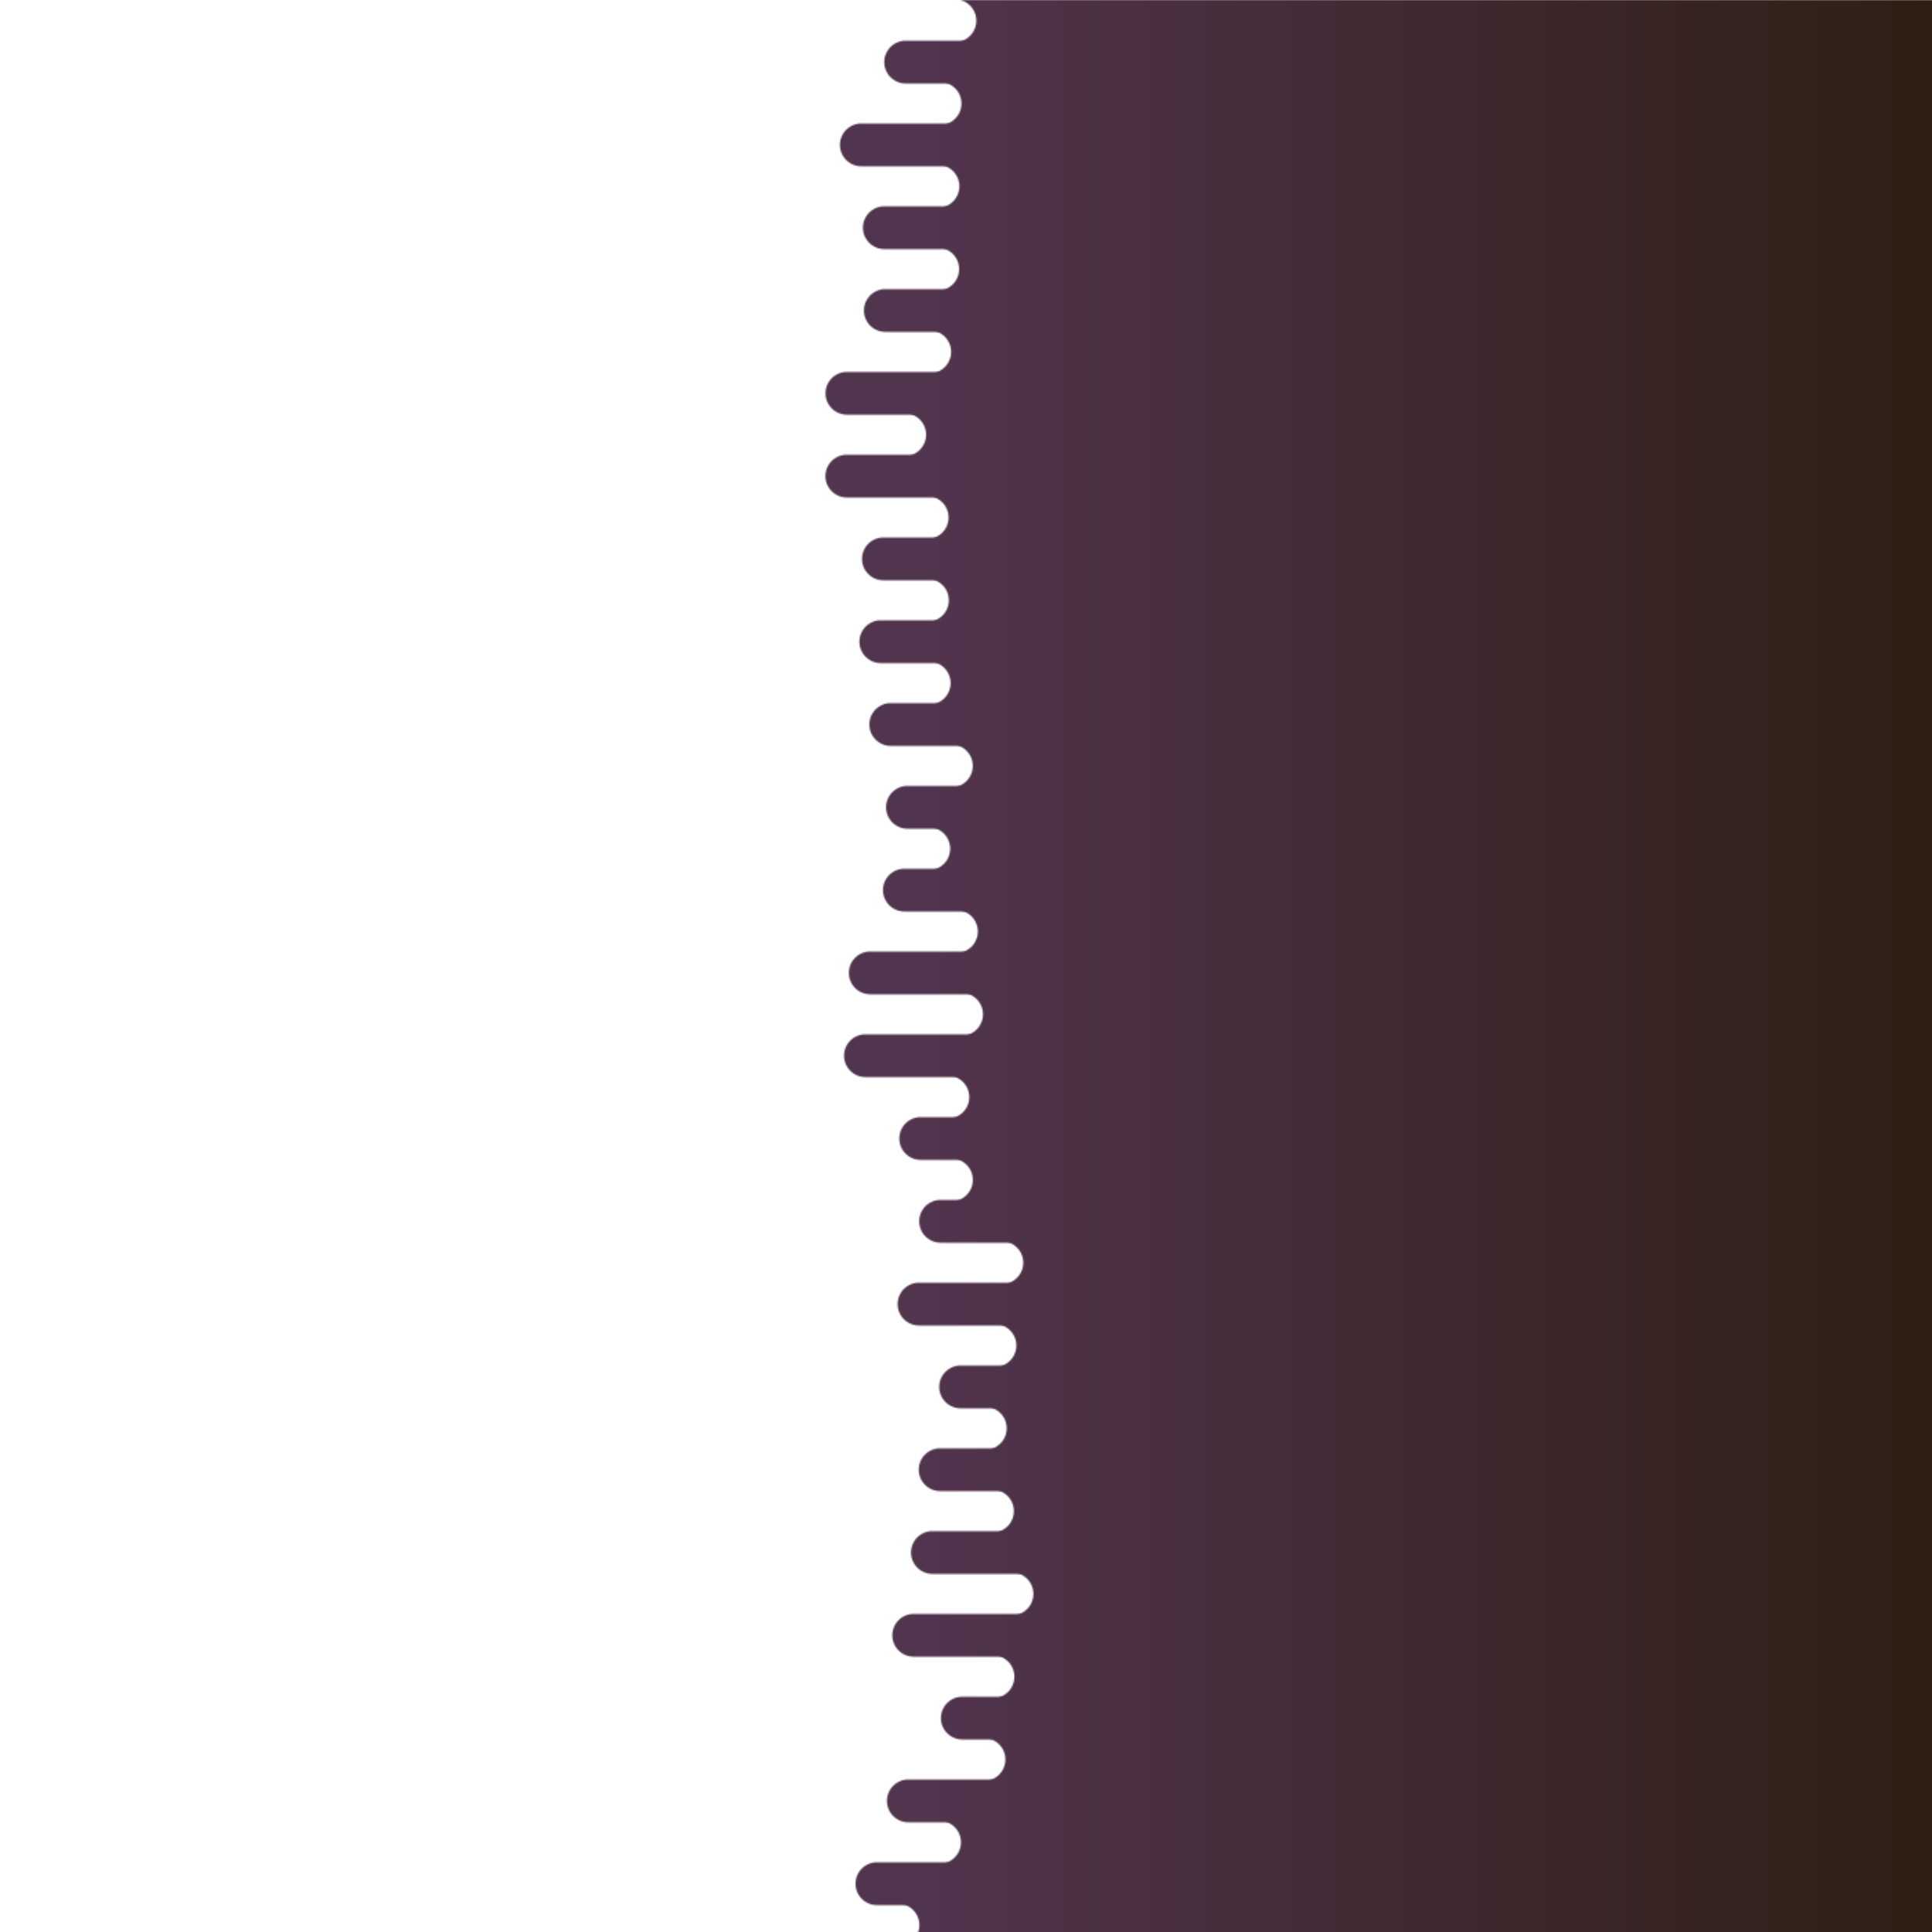 <svg xmlns="http://www.w3.org/2000/svg" xmlns:xlink="http://www.w3.org/1999/xlink" preserveAspectRatio="xMidYMid" viewBox="0 0 1400 1400">
<g transform="translate(700,700) scale(1,1) translate(-700,-700)"><defs>
  <linearGradient id="ldbk-photon-g08vq25v2g8-lg" x1="675" x2="1400" y1="0" y2="0" gradientUnits="userSpaceOnUse">
    <stop stop-color="#51344D" offset="0"></stop>
    <stop stop-color="#2e1f14" offset="1"></stop>
  </linearGradient>
  <mask id="ldbk-photon-g08vq25v2g8-mask">
  <g><path d="M1700 -0.5 L691.961 -0.5 A15 15 0 0 1 691.961 30.5 L1700 30.5" fill="#fff">
  <animateTransform attributeName="transform" type="translate" dur="10s" repeatCount="indefinite" keyTimes="0;0.5;1" calcMode="spline" keySplines="0.5 0 0.5 1;0.5 0 0.5 1" values="28.644;0;28.644" begin="0s"></animateTransform>
</path><path d="M1449.778 -0.5 L1469.556 -0.5 A15 15 0 0 1 1469.556 30.5 L1449.778 30.5 A15 15 0 0 1 1449.778 -0.5" fill="#000">
  <animateTransform attributeName="transform" type="translate" dur="3.333s" repeatCount="indefinite" keyTimes="0;1" values="0;-1104.681" begin="0s"></animateTransform>
  <animate attributeName="opacity" dur="3.333s" repeatCount="indefinite" keyTimes="0;0.3;1" values="1;1;0" begin="0s"></animate>
</path><path d="M1700 29.5 L656.283 29.5 A15 15 0 0 0 656.283 60.5 L1700 60.5" fill="#fff">
  <animateTransform attributeName="transform" type="translate" dur="10s" repeatCount="indefinite" keyTimes="0;0.5;1" calcMode="spline" keySplines="0.5 0 0.5 1;0.5 0 0.5 1" values="-36.638;0;-36.638" begin="-0.638s"></animateTransform>
</path><path d="M718.853 29.5 L736.595 29.5 A15 15 0 0 1 736.595 60.5 L718.853 60.5 A15 15 0 0 1 718.853 29.5" fill="#fff">
  <animateTransform attributeName="transform" type="translate" dur="3.333s" repeatCount="indefinite" keyTimes="0;1" values="0;0" begin="-0.638s"></animateTransform>
  <animate attributeName="opacity" dur="3.333s" repeatCount="indefinite" keyTimes="0;0.3;1" values="1;1;0" begin="-0.638s"></animate>
</path><path d="M1700 59.5 L681.2 59.5 A15 15 0 0 1 681.2 90.5 L1700 90.5" fill="#fff">
  <animateTransform attributeName="transform" type="translate" dur="10s" repeatCount="indefinite" keyTimes="0;0.5;1" calcMode="spline" keySplines="0.5 0 0.5 1;0.5 0 0.5 1" values="35.793;0;35.793" begin="-1.277s"></animateTransform>
</path><path d="M1463.602 59.5 L1497.203 59.5 A15 15 0 0 1 1497.203 90.5 L1463.602 90.5 A15 15 0 0 1 1463.602 59.5" fill="#000">
  <animateTransform attributeName="transform" type="translate" dur="10s" repeatCount="indefinite" keyTimes="0;1" values="0;-1561.677" begin="-1.277s"></animateTransform>
  <animate attributeName="opacity" dur="10s" repeatCount="indefinite" keyTimes="0;0.3;1" values="1;1;0" begin="-1.277s"></animate>
</path><path d="M1700 89.5 L624.157 89.5 A15 15 0 0 0 624.157 120.5 L1700 120.5" fill="#fff">
  <animateTransform attributeName="transform" type="translate" dur="10s" repeatCount="indefinite" keyTimes="0;0.5;1" calcMode="spline" keySplines="0.5 0 0.5 1;0.5 0 0.5 1" values="-38.852;0;-38.852" begin="-1.915s"></animateTransform>
</path><path d="M769.683 89.5 L790.786 89.5 A15 15 0 0 1 790.786 120.5 L769.683 120.5 A15 15 0 0 1 769.683 89.5" fill="#fff">
  <animateTransform attributeName="transform" type="translate" dur="3.333s" repeatCount="indefinite" keyTimes="0;1" values="0;0" begin="-1.915s"></animateTransform>
  <animate attributeName="opacity" dur="3.333s" repeatCount="indefinite" keyTimes="0;0.3;1" values="1;1;0" begin="-1.915s"></animate>
</path><path d="M1700 119.5 L679.679 119.5 A15 15 0 0 1 679.679 150.5 L1700 150.5" fill="#fff">
  <animateTransform attributeName="transform" type="translate" dur="10s" repeatCount="indefinite" keyTimes="0;0.5;1" calcMode="spline" keySplines="0.5 0 0.5 1;0.5 0 0.5 1" values="27.082;0;27.082" begin="-2.553s"></animateTransform>
</path><path d="M1469.677 119.5 L1509.353 119.5 A15 15 0 0 1 1509.353 150.5 L1469.677 150.5 A15 15 0 0 1 1469.677 119.5" fill="#000">
  <animateTransform attributeName="transform" type="translate" dur="10s" repeatCount="indefinite" keyTimes="0;1" values="0;-1717.037" begin="-2.553s"></animateTransform>
  <animate attributeName="opacity" dur="10s" repeatCount="indefinite" keyTimes="0;0.3;1" values="1;1;0" begin="-2.553s"></animate>
</path><path d="M1700 149.5 L640.83 149.5 A15 15 0 0 0 640.83 180.5 L1700 180.5" fill="#fff">
  <animateTransform attributeName="transform" type="translate" dur="5s" repeatCount="indefinite" keyTimes="0;0.5;1" calcMode="spline" keySplines="0.5 0 0.5 1;0.5 0 0.5 1" values="-30.75;0;-30.75" begin="-3.191s"></animateTransform>
</path><path d="M749.572 149.5 L777.167 149.5 A15 15 0 0 1 777.167 180.5 L749.572 180.5 A15 15 0 0 1 749.572 149.5" fill="#fff">
  <animateTransform attributeName="transform" type="translate" dur="3.333s" repeatCount="indefinite" keyTimes="0;1" values="0;0" begin="-3.191s"></animateTransform>
  <animate attributeName="opacity" dur="3.333s" repeatCount="indefinite" keyTimes="0;0.3;1" values="1;1;0" begin="-3.191s"></animate>
</path><path d="M1700 179.5 L679.508 179.5 A15 15 0 0 1 679.508 210.5 L1700 210.5" fill="#fff">
  <animateTransform attributeName="transform" type="translate" dur="10s" repeatCount="indefinite" keyTimes="0;0.5;1" calcMode="spline" keySplines="0.5 0 0.5 1;0.5 0 0.5 1" values="37.306;0;37.306" begin="-3.83s"></animateTransform>
</path><path d="M1457.788 179.5 L1485.576 179.5 A15 15 0 0 1 1485.576 210.5 L1457.788 210.5 A15 15 0 0 1 1457.788 179.5" fill="#000">
  <animateTransform attributeName="transform" type="translate" dur="5s" repeatCount="indefinite" keyTimes="0;1" values="0;-1367.972" begin="-3.83s"></animateTransform>
  <animate attributeName="opacity" dur="5s" repeatCount="indefinite" keyTimes="0;0.3;1" values="1;1;0" begin="-3.83s"></animate>
</path><path d="M1700 209.5 L641.559 209.5 A15 15 0 0 0 641.559 240.5 L1700 240.5" fill="#fff">
  <animateTransform attributeName="transform" type="translate" dur="5s" repeatCount="indefinite" keyTimes="0;0.5;1" calcMode="spline" keySplines="0.5 0 0.5 1;0.5 0 0.5 1" values="-28.353;0;-28.353" begin="-4.468s"></animateTransform>
</path><path d="M710.752 209.5 L724.88 209.5 A15 15 0 0 1 724.88 240.5 L710.752 240.5 A15 15 0 0 1 710.752 209.5" fill="#fff">
  <animateTransform attributeName="transform" type="translate" dur="3.333s" repeatCount="indefinite" keyTimes="0;1" values="0;0" begin="-4.468s"></animateTransform>
  <animate attributeName="opacity" dur="3.333s" repeatCount="indefinite" keyTimes="0;0.3;1" values="1;1;0" begin="-4.468s"></animate>
</path><path d="M1700 239.5 L673.71 239.5 A15 15 0 0 1 673.71 270.5 L1700 270.5" fill="#fff">
  <animateTransform attributeName="transform" type="translate" dur="10s" repeatCount="indefinite" keyTimes="0;0.5;1" calcMode="spline" keySplines="0.5 0 0.5 1;0.5 0 0.5 1" values="49.695;0;49.695" begin="-5.106s"></animateTransform>
</path><path d="M1462.448 239.5 L1494.895 239.5 A15 15 0 0 1 1494.895 270.5 L1462.448 270.5 A15 15 0 0 1 1462.448 239.5" fill="#000">
  <animateTransform attributeName="transform" type="translate" dur="3.333s" repeatCount="indefinite" keyTimes="0;1" values="0;-1161.207" begin="-5.106s"></animateTransform>
  <animate attributeName="opacity" dur="3.333s" repeatCount="indefinite" keyTimes="0;0.3;1" values="1;1;0" begin="-5.106s"></animate>
</path><path d="M1700 269.5 L613.712 269.5 A15 15 0 0 0 613.712 300.5 L1700 300.5" fill="#fff">
  <animateTransform attributeName="transform" type="translate" dur="5s" repeatCount="indefinite" keyTimes="0;0.5;1" calcMode="spline" keySplines="0.5 0 0.5 1;0.5 0 0.5 1" values="-41.342;0;-41.342" begin="-5.745s"></animateTransform>
</path><path d="M756.94 269.5 L794.84 269.5 A15 15 0 0 1 794.84 300.5 L756.94 300.5 A15 15 0 0 1 756.94 269.5" fill="#fff">
  <animateTransform attributeName="transform" type="translate" dur="3.333s" repeatCount="indefinite" keyTimes="0;1" values="0;0" begin="-5.745s"></animateTransform>
  <animate attributeName="opacity" dur="3.333s" repeatCount="indefinite" keyTimes="0;0.3;1" values="1;1;0" begin="-5.745s"></animate>
</path><path d="M1700 299.5 L655.57 299.5 A15 15 0 0 1 655.57 330.5 L1700 330.5" fill="#fff">
  <animateTransform attributeName="transform" type="translate" dur="3.333s" repeatCount="indefinite" keyTimes="0;0.5;1" calcMode="spline" keySplines="0.5 0 0.5 1;0.5 0 0.5 1" values="47.502;0;47.502" begin="-6.383s"></animateTransform>
</path><path d="M1469.452 299.5 L1508.904 299.5 A15 15 0 0 1 1508.904 330.5 L1469.452 330.5 A15 15 0 0 1 1469.452 299.5" fill="#000">
  <animateTransform attributeName="transform" type="translate" dur="5s" repeatCount="indefinite" keyTimes="0;1" values="0;-1415.496" begin="-6.383s"></animateTransform>
  <animate attributeName="opacity" dur="5s" repeatCount="indefinite" keyTimes="0;0.3;1" values="1;1;0" begin="-6.383s"></animate>
</path><path d="M1700 329.5 L613.639 329.5 A15 15 0 0 0 613.639 360.5 L1700 360.5" fill="#fff">
  <animateTransform attributeName="transform" type="translate" dur="3.333s" repeatCount="indefinite" keyTimes="0;0.5;1" calcMode="spline" keySplines="0.5 0 0.5 1;0.5 0 0.5 1" values="-45.65;0;-45.65" begin="-7.021s"></animateTransform>
</path><path d="M710.081 329.5 L729.62 329.5 A15 15 0 0 1 729.62 360.5 L710.081 360.5 A15 15 0 0 1 710.081 329.5" fill="#fff">
  <animateTransform attributeName="transform" type="translate" dur="5s" repeatCount="indefinite" keyTimes="0;1" values="0;0" begin="-7.021s"></animateTransform>
  <animate attributeName="opacity" dur="5s" repeatCount="indefinite" keyTimes="0;0.3;1" values="1;1;0" begin="-7.021s"></animate>
</path><path d="M1700 359.5 L671.869 359.5 A15 15 0 0 1 671.869 390.5 L1700 390.5" fill="#fff">
  <animateTransform attributeName="transform" type="translate" dur="3.333s" repeatCount="indefinite" keyTimes="0;0.5;1" calcMode="spline" keySplines="0.5 0 0.5 1;0.5 0 0.5 1" values="40.407;0;40.407" begin="-7.66s"></animateTransform>
</path><path d="M1461.31 359.5 L1492.621 359.5 A15 15 0 0 1 1492.621 390.5 L1461.31 390.5 A15 15 0 0 1 1461.31 359.5" fill="#000">
  <animateTransform attributeName="transform" type="translate" dur="5s" repeatCount="indefinite" keyTimes="0;1" values="0;-1663.761" begin="-7.66s"></animateTransform>
  <animate attributeName="opacity" dur="5s" repeatCount="indefinite" keyTimes="0;0.3;1" values="1;1;0" begin="-7.66s"></animate>
</path><path d="M1700 389.5 L640.153 389.5 A15 15 0 0 0 640.153 420.5 L1700 420.5" fill="#fff">
  <animateTransform attributeName="transform" type="translate" dur="10s" repeatCount="indefinite" keyTimes="0;0.5;1" calcMode="spline" keySplines="0.5 0 0.5 1;0.5 0 0.5 1" values="-44.185;0;-44.185" begin="-8.298s"></animateTransform>
</path><path d="M729.44 389.5 L748.864 389.5 A15 15 0 0 1 748.864 420.5 L729.44 420.5 A15 15 0 0 1 729.44 389.5" fill="#fff">
  <animateTransform attributeName="transform" type="translate" dur="5s" repeatCount="indefinite" keyTimes="0;1" values="0;0" begin="-8.298s"></animateTransform>
  <animate attributeName="opacity" dur="5s" repeatCount="indefinite" keyTimes="0;0.3;1" values="1;1;0" begin="-8.298s"></animate>
</path><path d="M1700 419.5 L672.048 419.5 A15 15 0 0 1 672.048 450.5 L1700 450.5" fill="#fff">
  <animateTransform attributeName="transform" type="translate" dur="5s" repeatCount="indefinite" keyTimes="0;0.5;1" calcMode="spline" keySplines="0.5 0 0.5 1;0.5 0 0.5 1" values="34.082;0;34.082" begin="-8.936s"></animateTransform>
</path><path d="M1466.891 419.5 L1503.781 419.5 A15 15 0 0 1 1503.781 450.5 L1466.891 450.5 A15 15 0 0 1 1466.891 419.5" fill="#000">
  <animateTransform attributeName="transform" type="translate" dur="10s" repeatCount="indefinite" keyTimes="0;1" values="0;-1485.553" begin="-8.936s"></animateTransform>
  <animate attributeName="opacity" dur="10s" repeatCount="indefinite" keyTimes="0;0.3;1" values="1;1;0" begin="-8.936s"></animate>
</path><path d="M1700 449.5 L638.279 449.5 A15 15 0 0 0 638.279 480.5 L1700 480.5" fill="#fff">
  <animateTransform attributeName="transform" type="translate" dur="5s" repeatCount="indefinite" keyTimes="0;0.5;1" calcMode="spline" keySplines="0.5 0 0.5 1;0.5 0 0.5 1" values="-30.237;0;-30.237" begin="-9.574s"></animateTransform>
</path><path d="M699.666 449.5 L718.886 449.5 A15 15 0 0 1 718.886 480.5 L699.666 480.5 A15 15 0 0 1 699.666 449.5" fill="#fff">
  <animateTransform attributeName="transform" type="translate" dur="10s" repeatCount="indefinite" keyTimes="0;1" values="0;0" begin="-9.574s"></animateTransform>
  <animate attributeName="opacity" dur="10s" repeatCount="indefinite" keyTimes="0;0.3;1" values="1;1;0" begin="-9.574s"></animate>
</path><path d="M1700 479.5 L673.333 479.5 A15 15 0 0 1 673.333 510.5 L1700 510.5" fill="#fff">
  <animateTransform attributeName="transform" type="translate" dur="3.333s" repeatCount="indefinite" keyTimes="0;0.5;1" calcMode="spline" keySplines="0.5 0 0.5 1;0.5 0 0.5 1" values="25.957;0;25.957" begin="-10.213s"></animateTransform>
</path><path d="M1451.587 479.5 L1473.173 479.5 A15 15 0 0 1 1473.173 510.5 L1451.587 510.5 A15 15 0 0 1 1451.587 479.5" fill="#000">
  <animateTransform attributeName="transform" type="translate" dur="10s" repeatCount="indefinite" keyTimes="0;1" values="0;-1681.668" begin="-10.213s"></animateTransform>
  <animate attributeName="opacity" dur="10s" repeatCount="indefinite" keyTimes="0;0.3;1" values="1;1;0" begin="-10.213s"></animate>
</path><path d="M1700 509.5 L645.478 509.5 A15 15 0 0 0 645.478 540.5 L1700 540.5" fill="#fff">
  <animateTransform attributeName="transform" type="translate" dur="3.333s" repeatCount="indefinite" keyTimes="0;0.5;1" calcMode="spline" keySplines="0.5 0 0.5 1;0.5 0 0.5 1" values="-35.52;0;-35.52" begin="-10.851s"></animateTransform>
</path><path d="M700.171 509.5 L720.416 509.5 A15 15 0 0 1 720.416 540.5 L700.171 540.5 A15 15 0 0 1 700.171 509.5" fill="#fff">
  <animateTransform attributeName="transform" type="translate" dur="10s" repeatCount="indefinite" keyTimes="0;1" values="0;0" begin="-10.851s"></animateTransform>
  <animate attributeName="opacity" dur="10s" repeatCount="indefinite" keyTimes="0;0.3;1" values="1;1;0" begin="-10.851s"></animate>
</path><path d="M1700 539.5 L689.409 539.5 A15 15 0 0 1 689.409 570.5 L1700 570.5" fill="#fff">
  <animateTransform attributeName="transform" type="translate" dur="5s" repeatCount="indefinite" keyTimes="0;0.5;1" calcMode="spline" keySplines="0.5 0 0.5 1;0.5 0 0.5 1" values="48.578;0;48.578" begin="-11.489s"></animateTransform>
</path><path d="M1446.482 539.5 L1462.963 539.5 A15 15 0 0 1 1462.963 570.5 L1446.482 570.5 A15 15 0 0 1 1446.482 539.5" fill="#000">
  <animateTransform attributeName="transform" type="translate" dur="5s" repeatCount="indefinite" keyTimes="0;1" values="0;-1625.677" begin="-11.489s"></animateTransform>
  <animate attributeName="opacity" dur="5s" repeatCount="indefinite" keyTimes="0;0.3;1" values="1;1;0" begin="-11.489s"></animate>
</path><path d="M1700 569.5 L657.575 569.5 A15 15 0 0 0 657.575 600.5 L1700 600.5" fill="#fff">
  <animateTransform attributeName="transform" type="translate" dur="10s" repeatCount="indefinite" keyTimes="0;0.5;1" calcMode="spline" keySplines="0.5 0 0.5 1;0.5 0 0.5 1" values="-34.266;0;-34.266" begin="-12.128s"></animateTransform>
</path><path d="M724.084 569.5 L759.475 569.5 A15 15 0 0 1 759.475 600.5 L724.084 600.5 A15 15 0 0 1 724.084 569.5" fill="#fff">
  <animateTransform attributeName="transform" type="translate" dur="5s" repeatCount="indefinite" keyTimes="0;1" values="0;0" begin="-12.128s"></animateTransform>
  <animate attributeName="opacity" dur="5s" repeatCount="indefinite" keyTimes="0;0.3;1" values="1;1;0" begin="-12.128s"></animate>
</path><path d="M1700 599.5 L673.034 599.5 A15 15 0 0 1 673.034 630.5 L1700 630.5" fill="#fff">
  <animateTransform attributeName="transform" type="translate" dur="10s" repeatCount="indefinite" keyTimes="0;0.5;1" calcMode="spline" keySplines="0.5 0 0.5 1;0.5 0 0.5 1" values="26.386;0;26.386" begin="-12.766s"></animateTransform>
</path><path d="M1452.118 599.5 L1474.236 599.5 A15 15 0 0 1 1474.236 630.5 L1452.118 630.5 A15 15 0 0 1 1452.118 599.5" fill="#000">
  <animateTransform attributeName="transform" type="translate" dur="3.333s" repeatCount="indefinite" keyTimes="0;1" values="0;-1656.749" begin="-12.766s"></animateTransform>
  <animate attributeName="opacity" dur="3.333s" repeatCount="indefinite" keyTimes="0;0.3;1" values="1;1;0" begin="-12.766s"></animate>
</path><path d="M1700 629.5 L655.364 629.5 A15 15 0 0 0 655.364 660.5 L1700 660.5" fill="#fff">
  <animateTransform attributeName="transform" type="translate" dur="10s" repeatCount="indefinite" keyTimes="0;0.5;1" calcMode="spline" keySplines="0.5 0 0.5 1;0.5 0 0.5 1" values="-38.311;0;-38.311" begin="-13.404s"></animateTransform>
</path><path d="M743.566 629.5 L766.021 629.5 A15 15 0 0 1 766.021 660.5 L743.566 660.5 A15 15 0 0 1 743.566 629.5" fill="#fff">
  <animateTransform attributeName="transform" type="translate" dur="5s" repeatCount="indefinite" keyTimes="0;1" values="0;0" begin="-13.404s"></animateTransform>
  <animate attributeName="opacity" dur="5s" repeatCount="indefinite" keyTimes="0;0.3;1" values="1;1;0" begin="-13.404s"></animate>
</path><path d="M1700 659.5 L693.055 659.5 A15 15 0 0 1 693.055 690.5 L1700 690.5" fill="#fff">
  <animateTransform attributeName="transform" type="translate" dur="10s" repeatCount="indefinite" keyTimes="0;0.5;1" calcMode="spline" keySplines="0.5 0 0.5 1;0.5 0 0.5 1" values="27.568;0;27.568" begin="-14.043s"></animateTransform>
</path><path d="M1463.164 659.5 L1496.328 659.5 A15 15 0 0 1 1496.328 690.5 L1463.164 690.5 A15 15 0 0 1 1463.164 659.5" fill="#000">
  <animateTransform attributeName="transform" type="translate" dur="5s" repeatCount="indefinite" keyTimes="0;1" values="0;-1151.073" begin="-14.043s"></animateTransform>
  <animate attributeName="opacity" dur="5s" repeatCount="indefinite" keyTimes="0;0.3;1" values="1;1;0" begin="-14.043s"></animate>
</path><path d="M1700 689.5 L630.617 689.5 A15 15 0 0 0 630.617 720.5 L1700 720.5" fill="#fff">
  <animateTransform attributeName="transform" type="translate" dur="10s" repeatCount="indefinite" keyTimes="0;0.5;1" calcMode="spline" keySplines="0.5 0 0.5 1;0.5 0 0.5 1" values="-33.728;0;-33.728" begin="-14.681s"></animateTransform>
</path><path d="M766.442 689.5 L786.78 689.5 A15 15 0 0 1 786.78 720.5 L766.442 720.5 A15 15 0 0 1 766.442 689.5" fill="#fff">
  <animateTransform attributeName="transform" type="translate" dur="3.333s" repeatCount="indefinite" keyTimes="0;1" values="0;0" begin="-14.681s"></animateTransform>
  <animate attributeName="opacity" dur="3.333s" repeatCount="indefinite" keyTimes="0;0.3;1" values="1;1;0" begin="-14.681s"></animate>
</path><path d="M1700 719.5 L696.791 719.5 A15 15 0 0 1 696.791 750.5 L1700 750.5" fill="#fff">
  <animateTransform attributeName="transform" type="translate" dur="5s" repeatCount="indefinite" keyTimes="0;0.5;1" calcMode="spline" keySplines="0.5 0 0.5 1;0.5 0 0.5 1" values="47.103;0;47.103" begin="-15.319s"></animateTransform>
</path><path d="M1444.521 719.5 L1459.042 719.5 A15 15 0 0 1 1459.042 750.5 L1444.521 750.5 A15 15 0 0 1 1444.521 719.5" fill="#000">
  <animateTransform attributeName="transform" type="translate" dur="3.333s" repeatCount="indefinite" keyTimes="0;1" values="0;-1260.092" begin="-15.319s"></animateTransform>
  <animate attributeName="opacity" dur="3.333s" repeatCount="indefinite" keyTimes="0;0.3;1" values="1;1;0" begin="-15.319s"></animate>
</path><path d="M1700 749.5 L627.154 749.5 A15 15 0 0 0 627.154 780.5 L1700 780.5" fill="#fff">
  <animateTransform attributeName="transform" type="translate" dur="5s" repeatCount="indefinite" keyTimes="0;0.5;1" calcMode="spline" keySplines="0.5 0 0.5 1;0.5 0 0.5 1" values="-36.47;0;-36.47" begin="-15.957s"></animateTransform>
</path><path d="M777.073 749.5 L813.753 749.5 A15 15 0 0 1 813.753 780.5 L777.073 780.5 A15 15 0 0 1 777.073 749.5" fill="#fff">
  <animateTransform attributeName="transform" type="translate" dur="5s" repeatCount="indefinite" keyTimes="0;1" values="0;0" begin="-15.957s"></animateTransform>
  <animate attributeName="opacity" dur="5s" repeatCount="indefinite" keyTimes="0;0.3;1" values="1;1;0" begin="-15.957s"></animate>
</path><path d="M1700 779.5 L686.862 779.5 A15 15 0 0 1 686.862 810.5 L1700 810.5" fill="#fff">
  <animateTransform attributeName="transform" type="translate" dur="5s" repeatCount="indefinite" keyTimes="0;0.5;1" calcMode="spline" keySplines="0.5 0 0.5 1;0.5 0 0.5 1" values="45.09;0;45.09" begin="-16.596s"></animateTransform>
</path><path d="M1442.081 779.5 L1454.161 779.5 A15 15 0 0 1 1454.161 810.5 L1442.081 810.5 A15 15 0 0 1 1442.081 779.5" fill="#000">
  <animateTransform attributeName="transform" type="translate" dur="10s" repeatCount="indefinite" keyTimes="0;1" values="0;-1713.555" begin="-16.596s"></animateTransform>
  <animate attributeName="opacity" dur="10s" repeatCount="indefinite" keyTimes="0;0.3;1" values="1;1;0" begin="-16.596s"></animate>
</path><path d="M1700 809.5 L667.179 809.5 A15 15 0 0 0 667.179 840.5 L1700 840.5" fill="#fff">
  <animateTransform attributeName="transform" type="translate" dur="10s" repeatCount="indefinite" keyTimes="0;0.5;1" calcMode="spline" keySplines="0.5 0 0.5 1;0.5 0 0.5 1" values="-40.781;0;-40.781" begin="-17.234s"></animateTransform>
</path><path d="M753.53 809.5 L773.179 809.5 A15 15 0 0 1 773.179 840.5 L753.53 840.5 A15 15 0 0 1 753.53 809.5" fill="#fff">
  <animateTransform attributeName="transform" type="translate" dur="5s" repeatCount="indefinite" keyTimes="0;1" values="0;0" begin="-17.234s"></animateTransform>
  <animate attributeName="opacity" dur="5s" repeatCount="indefinite" keyTimes="0;0.3;1" values="1;1;0" begin="-17.234s"></animate>
</path><path d="M1700 839.5 L689.443 839.5 A15 15 0 0 1 689.443 870.5 L1700 870.5" fill="#fff">
  <animateTransform attributeName="transform" type="translate" dur="3.333s" repeatCount="indefinite" keyTimes="0;0.5;1" calcMode="spline" keySplines="0.5 0 0.5 1;0.5 0 0.5 1" values="37.173;0;37.173" begin="-17.872s"></animateTransform>
</path><path d="M1465.449 839.5 L1500.899 839.5 A15 15 0 0 1 1500.899 870.5 L1465.449 870.5 A15 15 0 0 1 1465.449 839.5" fill="#000">
  <animateTransform attributeName="transform" type="translate" dur="10s" repeatCount="indefinite" keyTimes="0;1" values="0;-1682.602" begin="-17.872s"></animateTransform>
  <animate attributeName="opacity" dur="10s" repeatCount="indefinite" keyTimes="0;0.3;1" values="1;1;0" begin="-17.872s"></animate>
</path><path d="M1700 869.5 L681.6 869.5 A15 15 0 0 0 681.6 900.5 L1700 900.5" fill="#fff">
  <animateTransform attributeName="transform" type="translate" dur="3.333s" repeatCount="indefinite" keyTimes="0;0.5;1" calcMode="spline" keySplines="0.5 0 0.5 1;0.5 0 0.5 1" values="-43.36;0;-43.36" begin="-18.511s"></animateTransform>
</path><path d="M769.485 869.5 L807.788 869.5 A15 15 0 0 1 807.788 900.5 L769.485 900.5 A15 15 0 0 1 769.485 869.5" fill="#fff">
  <animateTransform attributeName="transform" type="translate" dur="5s" repeatCount="indefinite" keyTimes="0;1" values="0;0" begin="-18.511s"></animateTransform>
  <animate attributeName="opacity" dur="5s" repeatCount="indefinite" keyTimes="0;0.3;1" values="1;1;0" begin="-18.511s"></animate>
</path><path d="M1700 899.5 L725.977 899.5 A15 15 0 0 1 725.977 930.5 L1700 930.5" fill="#fff">
  <animateTransform attributeName="transform" type="translate" dur="5s" repeatCount="indefinite" keyTimes="0;0.5;1" calcMode="spline" keySplines="0.5 0 0.5 1;0.5 0 0.5 1" values="28.394;0;28.394" begin="-19.149s"></animateTransform>
</path><path d="M1466.685 899.5 L1503.371 899.5 A15 15 0 0 1 1503.371 930.5 L1466.685 930.5 A15 15 0 0 1 1466.685 899.5" fill="#000">
  <animateTransform attributeName="transform" type="translate" dur="5s" repeatCount="indefinite" keyTimes="0;1" values="0;-1710.258" begin="-19.149s"></animateTransform>
  <animate attributeName="opacity" dur="5s" repeatCount="indefinite" keyTimes="0;0.3;1" values="1;1;0" begin="-19.149s"></animate>
</path><path d="M1700 929.5 L665.956 929.5 A15 15 0 0 0 665.956 960.5 L1700 960.5" fill="#fff">
  <animateTransform attributeName="transform" type="translate" dur="5s" repeatCount="indefinite" keyTimes="0;0.5;1" calcMode="spline" keySplines="0.5 0 0.5 1;0.5 0 0.5 1" values="-36.215;0;-36.215" begin="-19.787s"></animateTransform>
</path><path d="M795.339 929.5 L835.014 929.5 A15 15 0 0 1 835.014 960.5 L795.339 960.5 A15 15 0 0 1 795.339 929.5" fill="#fff">
  <animateTransform attributeName="transform" type="translate" dur="3.333s" repeatCount="indefinite" keyTimes="0;1" values="0;0" begin="-19.787s"></animateTransform>
  <animate attributeName="opacity" dur="3.333s" repeatCount="indefinite" keyTimes="0;0.3;1" values="1;1;0" begin="-19.787s"></animate>
</path><path d="M1700 959.5 L720.971 959.5 A15 15 0 0 1 720.971 990.5 L1700 990.5" fill="#fff">
  <animateTransform attributeName="transform" type="translate" dur="10s" repeatCount="indefinite" keyTimes="0;0.5;1" calcMode="spline" keySplines="0.5 0 0.5 1;0.5 0 0.5 1" values="36.621;0;36.621" begin="-20.426s"></animateTransform>
</path><path d="M1467.597 959.5 L1505.193 959.5 A15 15 0 0 1 1505.193 990.5 L1467.597 990.5 A15 15 0 0 1 1467.597 959.5" fill="#000">
  <animateTransform attributeName="transform" type="translate" dur="5s" repeatCount="indefinite" keyTimes="0;1" values="0;-1632.127" begin="-20.426s"></animateTransform>
  <animate attributeName="opacity" dur="5s" repeatCount="indefinite" keyTimes="0;0.3;1" values="1;1;0" begin="-20.426s"></animate>
</path><path d="M1700 989.5 L696.098 989.5 A15 15 0 0 0 696.098 1020.5 L1700 1020.5" fill="#fff">
  <animateTransform attributeName="transform" type="translate" dur="3.333s" repeatCount="indefinite" keyTimes="0;0.5;1" calcMode="spline" keySplines="0.5 0 0.5 1;0.5 0 0.5 1" values="-40.989;0;-40.989" begin="-21.064s"></animateTransform>
</path><path d="M777.019 989.5 L789.462 989.5 A15 15 0 0 1 789.462 1020.5 L777.019 1020.5 A15 15 0 0 1 777.019 989.5" fill="#fff">
  <animateTransform attributeName="transform" type="translate" dur="3.333s" repeatCount="indefinite" keyTimes="0;1" values="0;0" begin="-21.064s"></animateTransform>
  <animate attributeName="opacity" dur="3.333s" repeatCount="indefinite" keyTimes="0;0.3;1" values="1;1;0" begin="-21.064s"></animate>
</path><path d="M1700 1019.5 L713.999 1019.5 A15 15 0 0 1 713.999 1050.5 L1700 1050.5" fill="#fff">
  <animateTransform attributeName="transform" type="translate" dur="3.333s" repeatCount="indefinite" keyTimes="0;0.5;1" calcMode="spline" keySplines="0.5 0 0.5 1;0.5 0 0.5 1" values="29.841;0;29.841" begin="-21.702s"></animateTransform>
</path><path d="M1463.087 1019.5 L1496.174 1019.5 A15 15 0 0 1 1496.174 1050.5 L1463.087 1050.5 A15 15 0 0 1 1463.087 1019.5" fill="#000">
  <animateTransform attributeName="transform" type="translate" dur="5s" repeatCount="indefinite" keyTimes="0;1" values="0;-1290.918" begin="-21.702s"></animateTransform>
  <animate attributeName="opacity" dur="5s" repeatCount="indefinite" keyTimes="0;0.3;1" values="1;1;0" begin="-21.702s"></animate>
</path><path d="M1700 1049.5 L681.273 1049.5 A15 15 0 0 0 681.273 1080.5 L1700 1080.5" fill="#fff">
  <animateTransform attributeName="transform" type="translate" dur="5s" repeatCount="indefinite" keyTimes="0;0.5;1" calcMode="spline" keySplines="0.5 0 0.5 1;0.5 0 0.5 1" values="-47.89;0;-47.89" begin="-22.34s"></animateTransform>
</path><path d="M807.126 1049.5 L843.609 1049.5 A15 15 0 0 1 843.609 1080.5 L807.126 1080.5 A15 15 0 0 1 807.126 1049.5" fill="#fff">
  <animateTransform attributeName="transform" type="translate" dur="10s" repeatCount="indefinite" keyTimes="0;1" values="0;0" begin="-22.34s"></animateTransform>
  <animate attributeName="opacity" dur="10s" repeatCount="indefinite" keyTimes="0;0.3;1" values="1;1;0" begin="-22.34s"></animate>
</path><path d="M1700 1079.5 L719.18 1079.5 A15 15 0 0 1 719.18 1110.5 L1700 1110.5" fill="#fff">
  <animateTransform attributeName="transform" type="translate" dur="10s" repeatCount="indefinite" keyTimes="0;0.5;1" calcMode="spline" keySplines="0.5 0 0.5 1;0.5 0 0.5 1" values="36.384;0;36.384" begin="-22.979s"></animateTransform>
</path><path d="M1445.798 1079.5 L1461.595 1079.5 A15 15 0 0 1 1461.595 1110.5 L1445.798 1110.5 A15 15 0 0 1 1445.798 1079.5" fill="#000">
  <animateTransform attributeName="transform" type="translate" dur="3.333s" repeatCount="indefinite" keyTimes="0;1" values="0;-1414.155" begin="-22.979s"></animateTransform>
  <animate attributeName="opacity" dur="3.333s" repeatCount="indefinite" keyTimes="0;0.3;1" values="1;1;0" begin="-22.979s"></animate>
</path><path d="M1700 1109.5 L675.665 1109.5 A15 15 0 0 0 675.665 1140.5 L1700 1140.5" fill="#fff">
  <animateTransform attributeName="transform" type="translate" dur="5s" repeatCount="indefinite" keyTimes="0;0.5;1" calcMode="spline" keySplines="0.5 0 0.5 1;0.5 0 0.5 1" values="-42.516;0;-42.516" begin="-23.617s"></animateTransform>
</path><path d="M795.931 1109.5 L827.963 1109.5 A15 15 0 0 1 827.963 1140.5 L795.931 1140.5 A15 15 0 0 1 795.931 1109.5" fill="#fff">
  <animateTransform attributeName="transform" type="translate" dur="10s" repeatCount="indefinite" keyTimes="0;1" values="0;0" begin="-23.617s"></animateTransform>
  <animate attributeName="opacity" dur="10s" repeatCount="indefinite" keyTimes="0;0.3;1" values="1;1;0" begin="-23.617s"></animate>
</path><path d="M1700 1139.5 L733.323 1139.5 A15 15 0 0 1 733.323 1170.5 L1700 1170.5" fill="#fff">
  <animateTransform attributeName="transform" type="translate" dur="5s" repeatCount="indefinite" keyTimes="0;0.5;1" calcMode="spline" keySplines="0.5 0 0.5 1;0.5 0 0.5 1" values="39.647;0;39.647" begin="-24.255s"></animateTransform>
</path><path d="M1456.725 1139.5 L1483.45 1139.5 A15 15 0 0 1 1483.45 1170.5 L1456.725 1170.5 A15 15 0 0 1 1456.725 1139.5" fill="#000">
  <animateTransform attributeName="transform" type="translate" dur="3.333s" repeatCount="indefinite" keyTimes="0;1" values="0;-1495.486" begin="-24.255s"></animateTransform>
  <animate attributeName="opacity" dur="3.333s" repeatCount="indefinite" keyTimes="0;0.3;1" values="1;1;0" begin="-24.255s"></animate>
</path><path d="M1700 1169.5 L662.111 1169.5 A15 15 0 0 0 662.111 1200.5 L1700 1200.5" fill="#fff">
  <animateTransform attributeName="transform" type="translate" dur="3.333s" repeatCount="indefinite" keyTimes="0;0.5;1" calcMode="spline" keySplines="0.5 0 0.5 1;0.5 0 0.5 1" values="-28.765;0;-28.765" begin="-24.894s"></animateTransform>
</path><path d="M774.279 1169.5 L813.747 1169.5 A15 15 0 0 1 813.747 1200.5 L774.279 1200.5 A15 15 0 0 1 774.279 1169.5" fill="#fff">
  <animateTransform attributeName="transform" type="translate" dur="5s" repeatCount="indefinite" keyTimes="0;1" values="0;0" begin="-24.894s"></animateTransform>
  <animate attributeName="opacity" dur="5s" repeatCount="indefinite" keyTimes="0;0.3;1" values="1;1;0" begin="-24.894s"></animate>
</path><path d="M1700 1199.5 L719.562 1199.5 A15 15 0 0 1 719.562 1230.5 L1700 1230.5" fill="#fff">
  <animateTransform attributeName="transform" type="translate" dur="5s" repeatCount="indefinite" keyTimes="0;0.5;1" calcMode="spline" keySplines="0.5 0 0.5 1;0.5 0 0.5 1" values="25.579;0;25.579" begin="-25.532s"></animateTransform>
</path><path d="M1466.383 1199.5 L1502.765 1199.5 A15 15 0 0 1 1502.765 1230.5 L1466.383 1230.5 A15 15 0 0 1 1466.383 1199.5" fill="#000">
  <animateTransform attributeName="transform" type="translate" dur="3.333s" repeatCount="indefinite" keyTimes="0;1" values="0;-1288.122" begin="-25.532s"></animateTransform>
  <animate attributeName="opacity" dur="3.333s" repeatCount="indefinite" keyTimes="0;0.3;1" values="1;1;0" begin="-25.532s"></animate>
</path><path d="M1700 1229.5 L697.338 1229.5 A15 15 0 0 0 697.338 1260.5 L1700 1260.5" fill="#fff">
  <animateTransform attributeName="transform" type="translate" dur="5s" repeatCount="indefinite" keyTimes="0;0.5;1" calcMode="spline" keySplines="0.5 0 0.5 1;0.5 0 0.5 1" values="-47.279;0;-47.279" begin="-26.17s"></animateTransform>
</path><path d="M757.885 1229.5 L793.242 1229.5 A15 15 0 0 1 793.242 1260.5 L757.885 1260.5 A15 15 0 0 1 757.885 1229.5" fill="#fff">
  <animateTransform attributeName="transform" type="translate" dur="3.333s" repeatCount="indefinite" keyTimes="0;1" values="0;0" begin="-26.17s"></animateTransform>
  <animate attributeName="opacity" dur="3.333s" repeatCount="indefinite" keyTimes="0;0.3;1" values="1;1;0" begin="-26.17s"></animate>
</path><path d="M1700 1259.5 L713.041 1259.5 A15 15 0 0 1 713.041 1290.5 L1700 1290.5" fill="#fff">
  <animateTransform attributeName="transform" type="translate" dur="10s" repeatCount="indefinite" keyTimes="0;0.5;1" calcMode="spline" keySplines="0.5 0 0.5 1;0.5 0 0.5 1" values="27.532;0;27.532" begin="-26.809s"></animateTransform>
</path><path d="M1444.294 1259.5 L1458.588 1259.5 A15 15 0 0 1 1458.588 1290.5 L1444.294 1290.5 A15 15 0 0 1 1444.294 1259.5" fill="#000">
  <animateTransform attributeName="transform" type="translate" dur="3.333s" repeatCount="indefinite" keyTimes="0;1" values="0;-1628.763" begin="-26.809s"></animateTransform>
  <animate attributeName="opacity" dur="3.333s" repeatCount="indefinite" keyTimes="0;0.3;1" values="1;1;0" begin="-26.809s"></animate>
</path><path d="M1700 1289.5 L658.216 1289.5 A15 15 0 0 0 658.216 1320.5 L1700 1320.5" fill="#fff">
  <animateTransform attributeName="transform" type="translate" dur="3.333s" repeatCount="indefinite" keyTimes="0;0.5;1" calcMode="spline" keySplines="0.5 0 0.5 1;0.5 0 0.5 1" values="-28.254;0;-28.254" begin="-27.447s"></animateTransform>
</path><path d="M774.617 1289.5 L814.341 1289.5 A15 15 0 0 1 814.341 1320.5 L774.617 1320.5 A15 15 0 0 1 774.617 1289.5" fill="#fff">
  <animateTransform attributeName="transform" type="translate" dur="5s" repeatCount="indefinite" keyTimes="0;1" values="0;0" begin="-27.447s"></animateTransform>
  <animate attributeName="opacity" dur="5s" repeatCount="indefinite" keyTimes="0;0.3;1" values="1;1;0" begin="-27.447s"></animate>
</path><path d="M1700 1319.5 L680.846 1319.5 A15 15 0 0 1 680.846 1350.5 L1700 1350.5" fill="#fff">
  <animateTransform attributeName="transform" type="translate" dur="10s" repeatCount="indefinite" keyTimes="0;0.5;1" calcMode="spline" keySplines="0.5 0 0.5 1;0.5 0 0.5 1" values="45.562;0;45.562" begin="-28.085s"></animateTransform>
</path><path d="M1458.128 1319.5 L1486.255 1319.5 A15 15 0 0 1 1486.255 1350.5 L1458.128 1350.5 A15 15 0 0 1 1458.128 1319.5" fill="#000">
  <animateTransform attributeName="transform" type="translate" dur="5s" repeatCount="indefinite" keyTimes="0;1" values="0;-1687.969" begin="-28.085s"></animateTransform>
  <animate attributeName="opacity" dur="5s" repeatCount="indefinite" keyTimes="0;0.3;1" values="1;1;0" begin="-28.085s"></animate>
</path><path d="M1700 1349.5 L635.451 1349.5 A15 15 0 0 0 635.451 1380.5 L1700 1380.5" fill="#fff">
  <animateTransform attributeName="transform" type="translate" dur="3.333s" repeatCount="indefinite" keyTimes="0;0.5;1" calcMode="spline" keySplines="0.5 0 0.5 1;0.5 0 0.5 1" values="-40.525;0;-40.525" begin="-28.723s"></animateTransform>
</path><path d="M772.545 1349.5 L801.082 1349.5 A15 15 0 0 1 801.082 1380.5 L772.545 1380.5 A15 15 0 0 1 772.545 1349.5" fill="#fff">
  <animateTransform attributeName="transform" type="translate" dur="10s" repeatCount="indefinite" keyTimes="0;1" values="0;0" begin="-28.723s"></animateTransform>
  <animate attributeName="opacity" dur="10s" repeatCount="indefinite" keyTimes="0;0.3;1" values="1;1;0" begin="-28.723s"></animate>
</path><path d="M1700 1379.5 L650.69 1379.5 A15 15 0 0 1 650.69 1410.5 L1700 1410.5" fill="#fff">
  <animateTransform attributeName="transform" type="translate" dur="3.333s" repeatCount="indefinite" keyTimes="0;0.5;1" calcMode="spline" keySplines="0.5 0 0.5 1;0.5 0 0.5 1" values="31.217;0;31.217" begin="-29.362s"></animateTransform>
</path><path d="M1462.703 1379.5 L1495.405 1379.5 A15 15 0 0 1 1495.405 1410.5 L1462.703 1410.5 A15 15 0 0 1 1462.703 1379.5" fill="#000">
  <animateTransform attributeName="transform" type="translate" dur="5s" repeatCount="indefinite" keyTimes="0;1" values="0;-1710.748" begin="-29.362s"></animateTransform>
  <animate attributeName="opacity" dur="5s" repeatCount="indefinite" keyTimes="0;0.3;1" values="1;1;0" begin="-29.362s"></animate>
</path>    </g>
  </mask>
</defs>
<rect x="0" y="0" width="1400" height="1400" fill="url(#ldbk-photon-g08vq25v2g8-lg)" mask="url(#ldbk-photon-g08vq25v2g8-mask)"></rect></g>
</svg>
